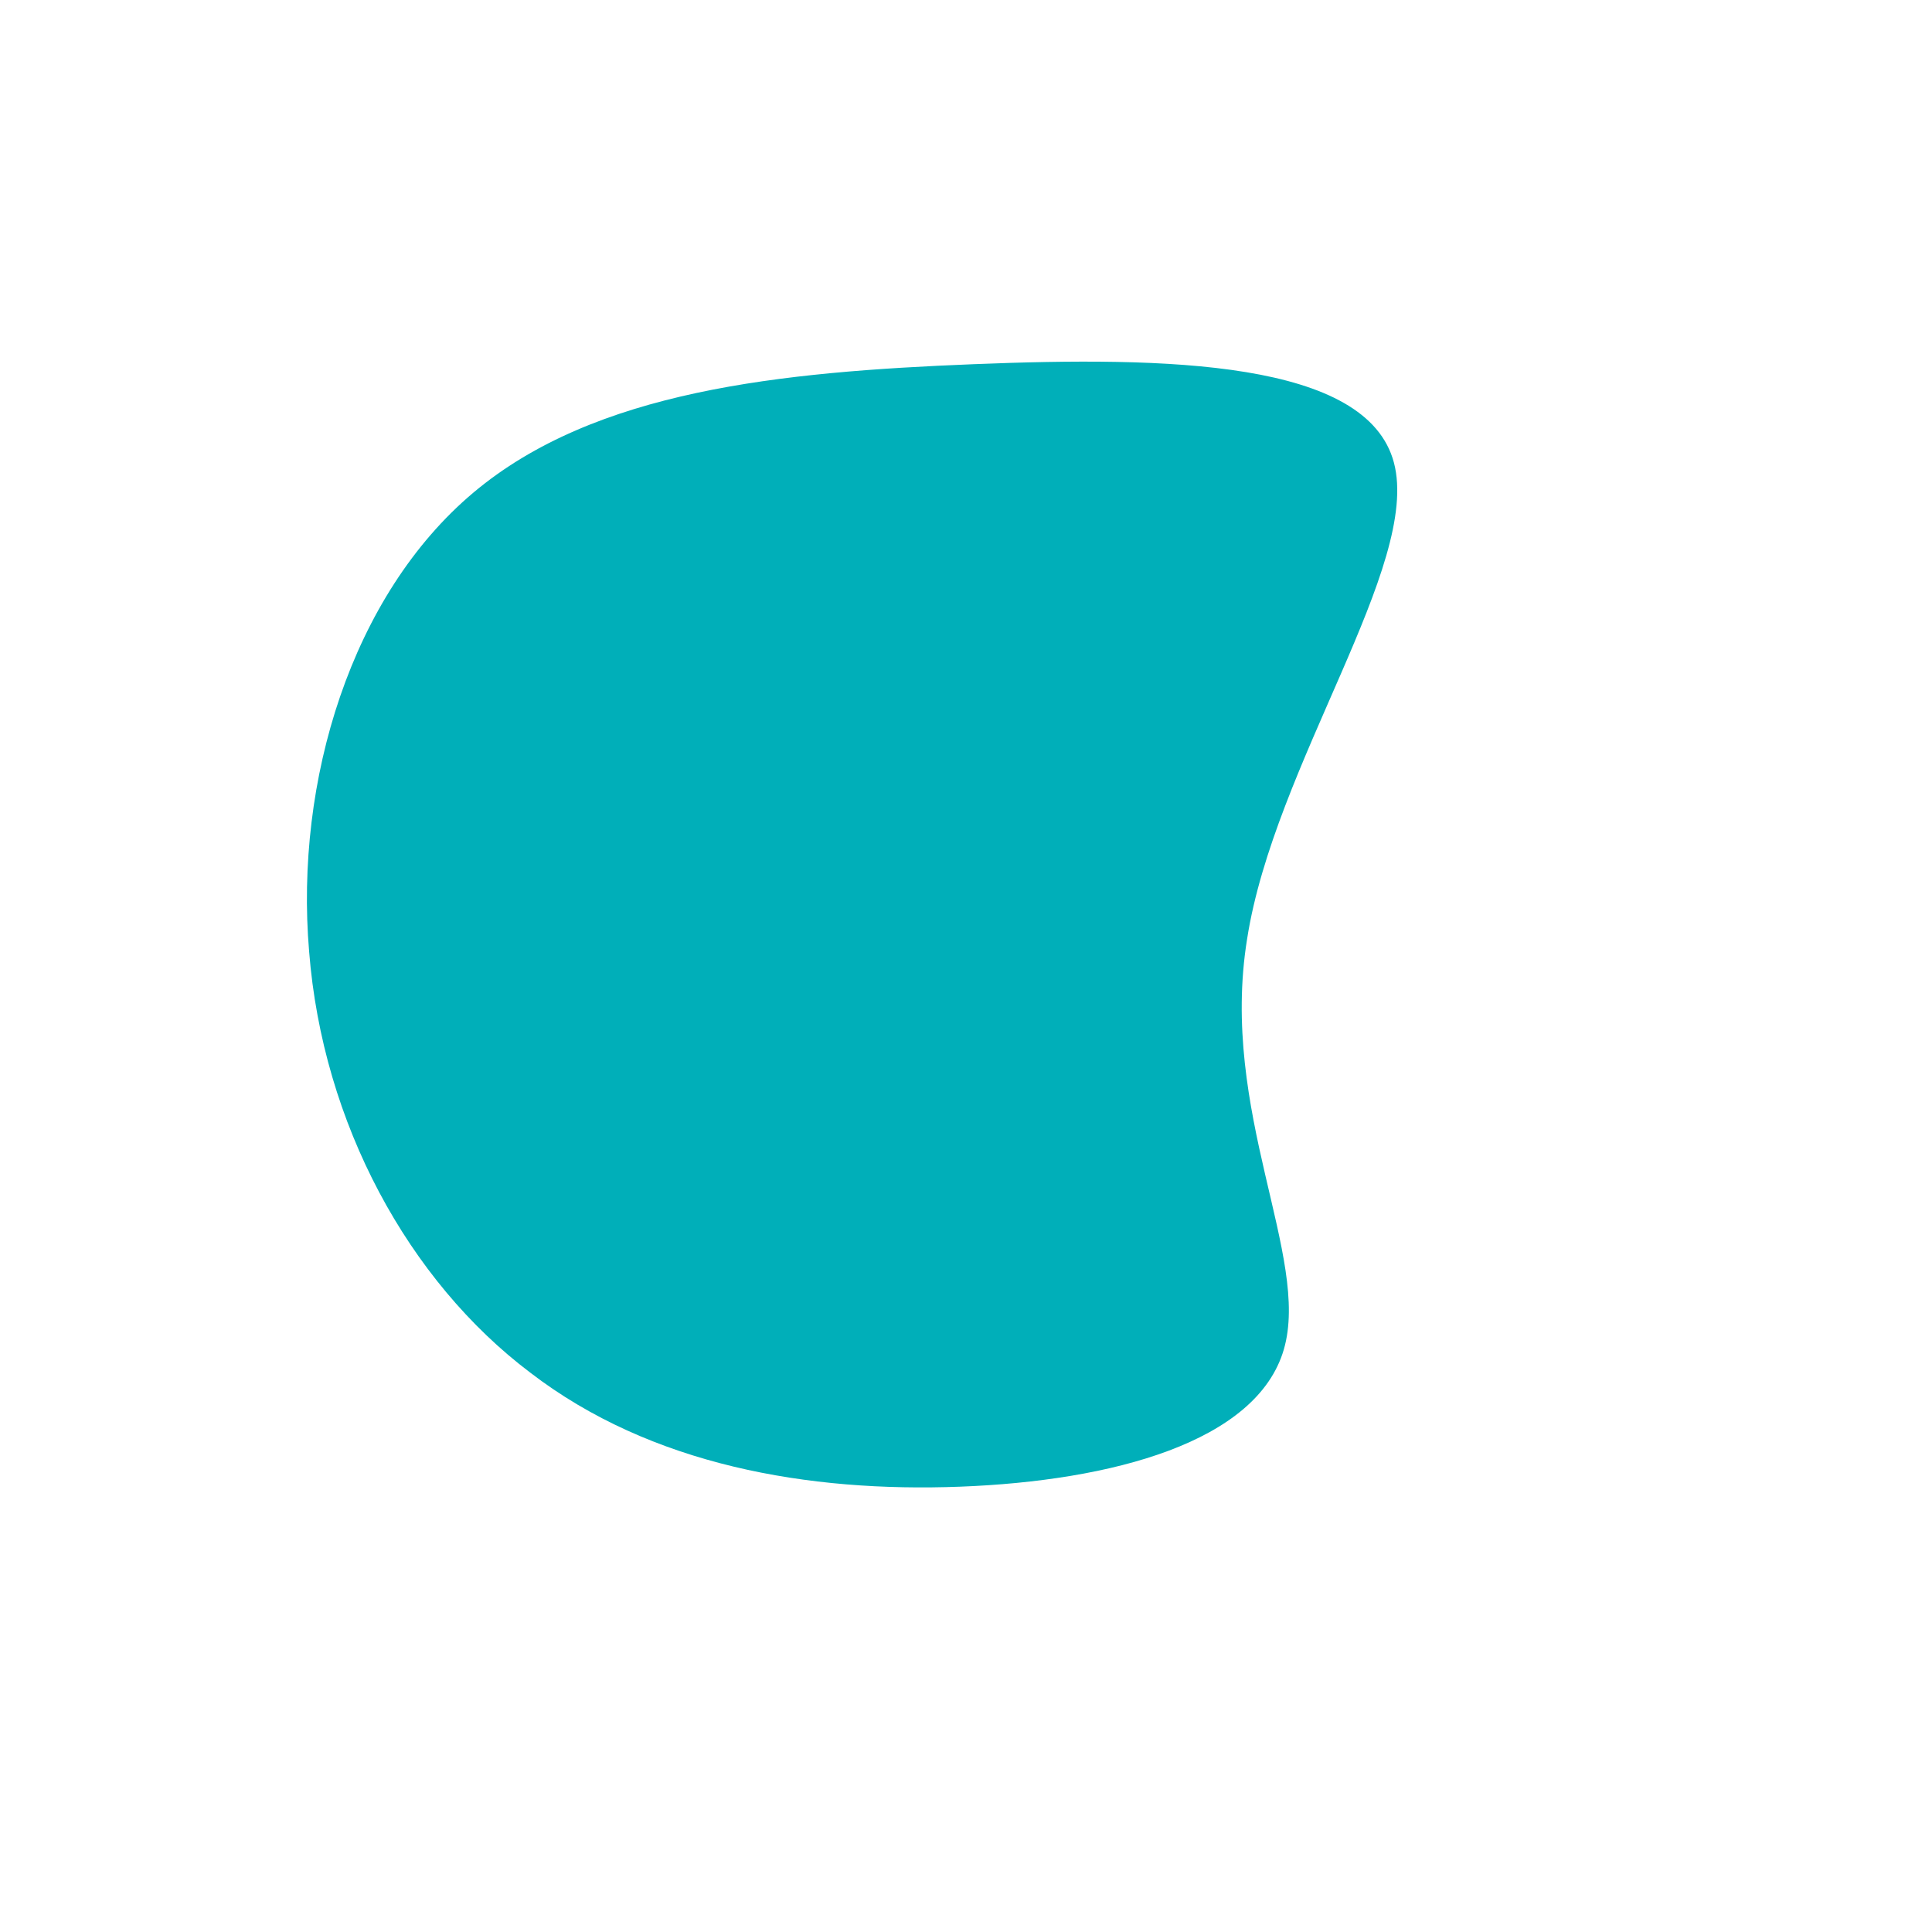 <?xml version="1.0" standalone="no"?>
<svg viewBox="0 0 200 200" xmlns="http://www.w3.org/2000/svg">
  <path fill="#00AFB9" d="M44.3,-52.1C47.1,-41.5,31.9,-20.8,29.1,-2.8C26.2,15.1,35.7,30.1,32.9,39.7C30.1,49.3,15.1,53.3,-0.6,53.9C-16.3,54.5,-32.6,51.7,-45.1,42.1C-57.7,32.6,-66.6,16.3,-68,-1.5C-69.5,-19.2,-63.6,-38.4,-51,-49C-38.4,-59.6,-19.2,-61.5,0.8,-62.3C20.8,-63.1,41.5,-62.7,44.3,-52.1Z" transform="translate(100 100)" />
</svg>
